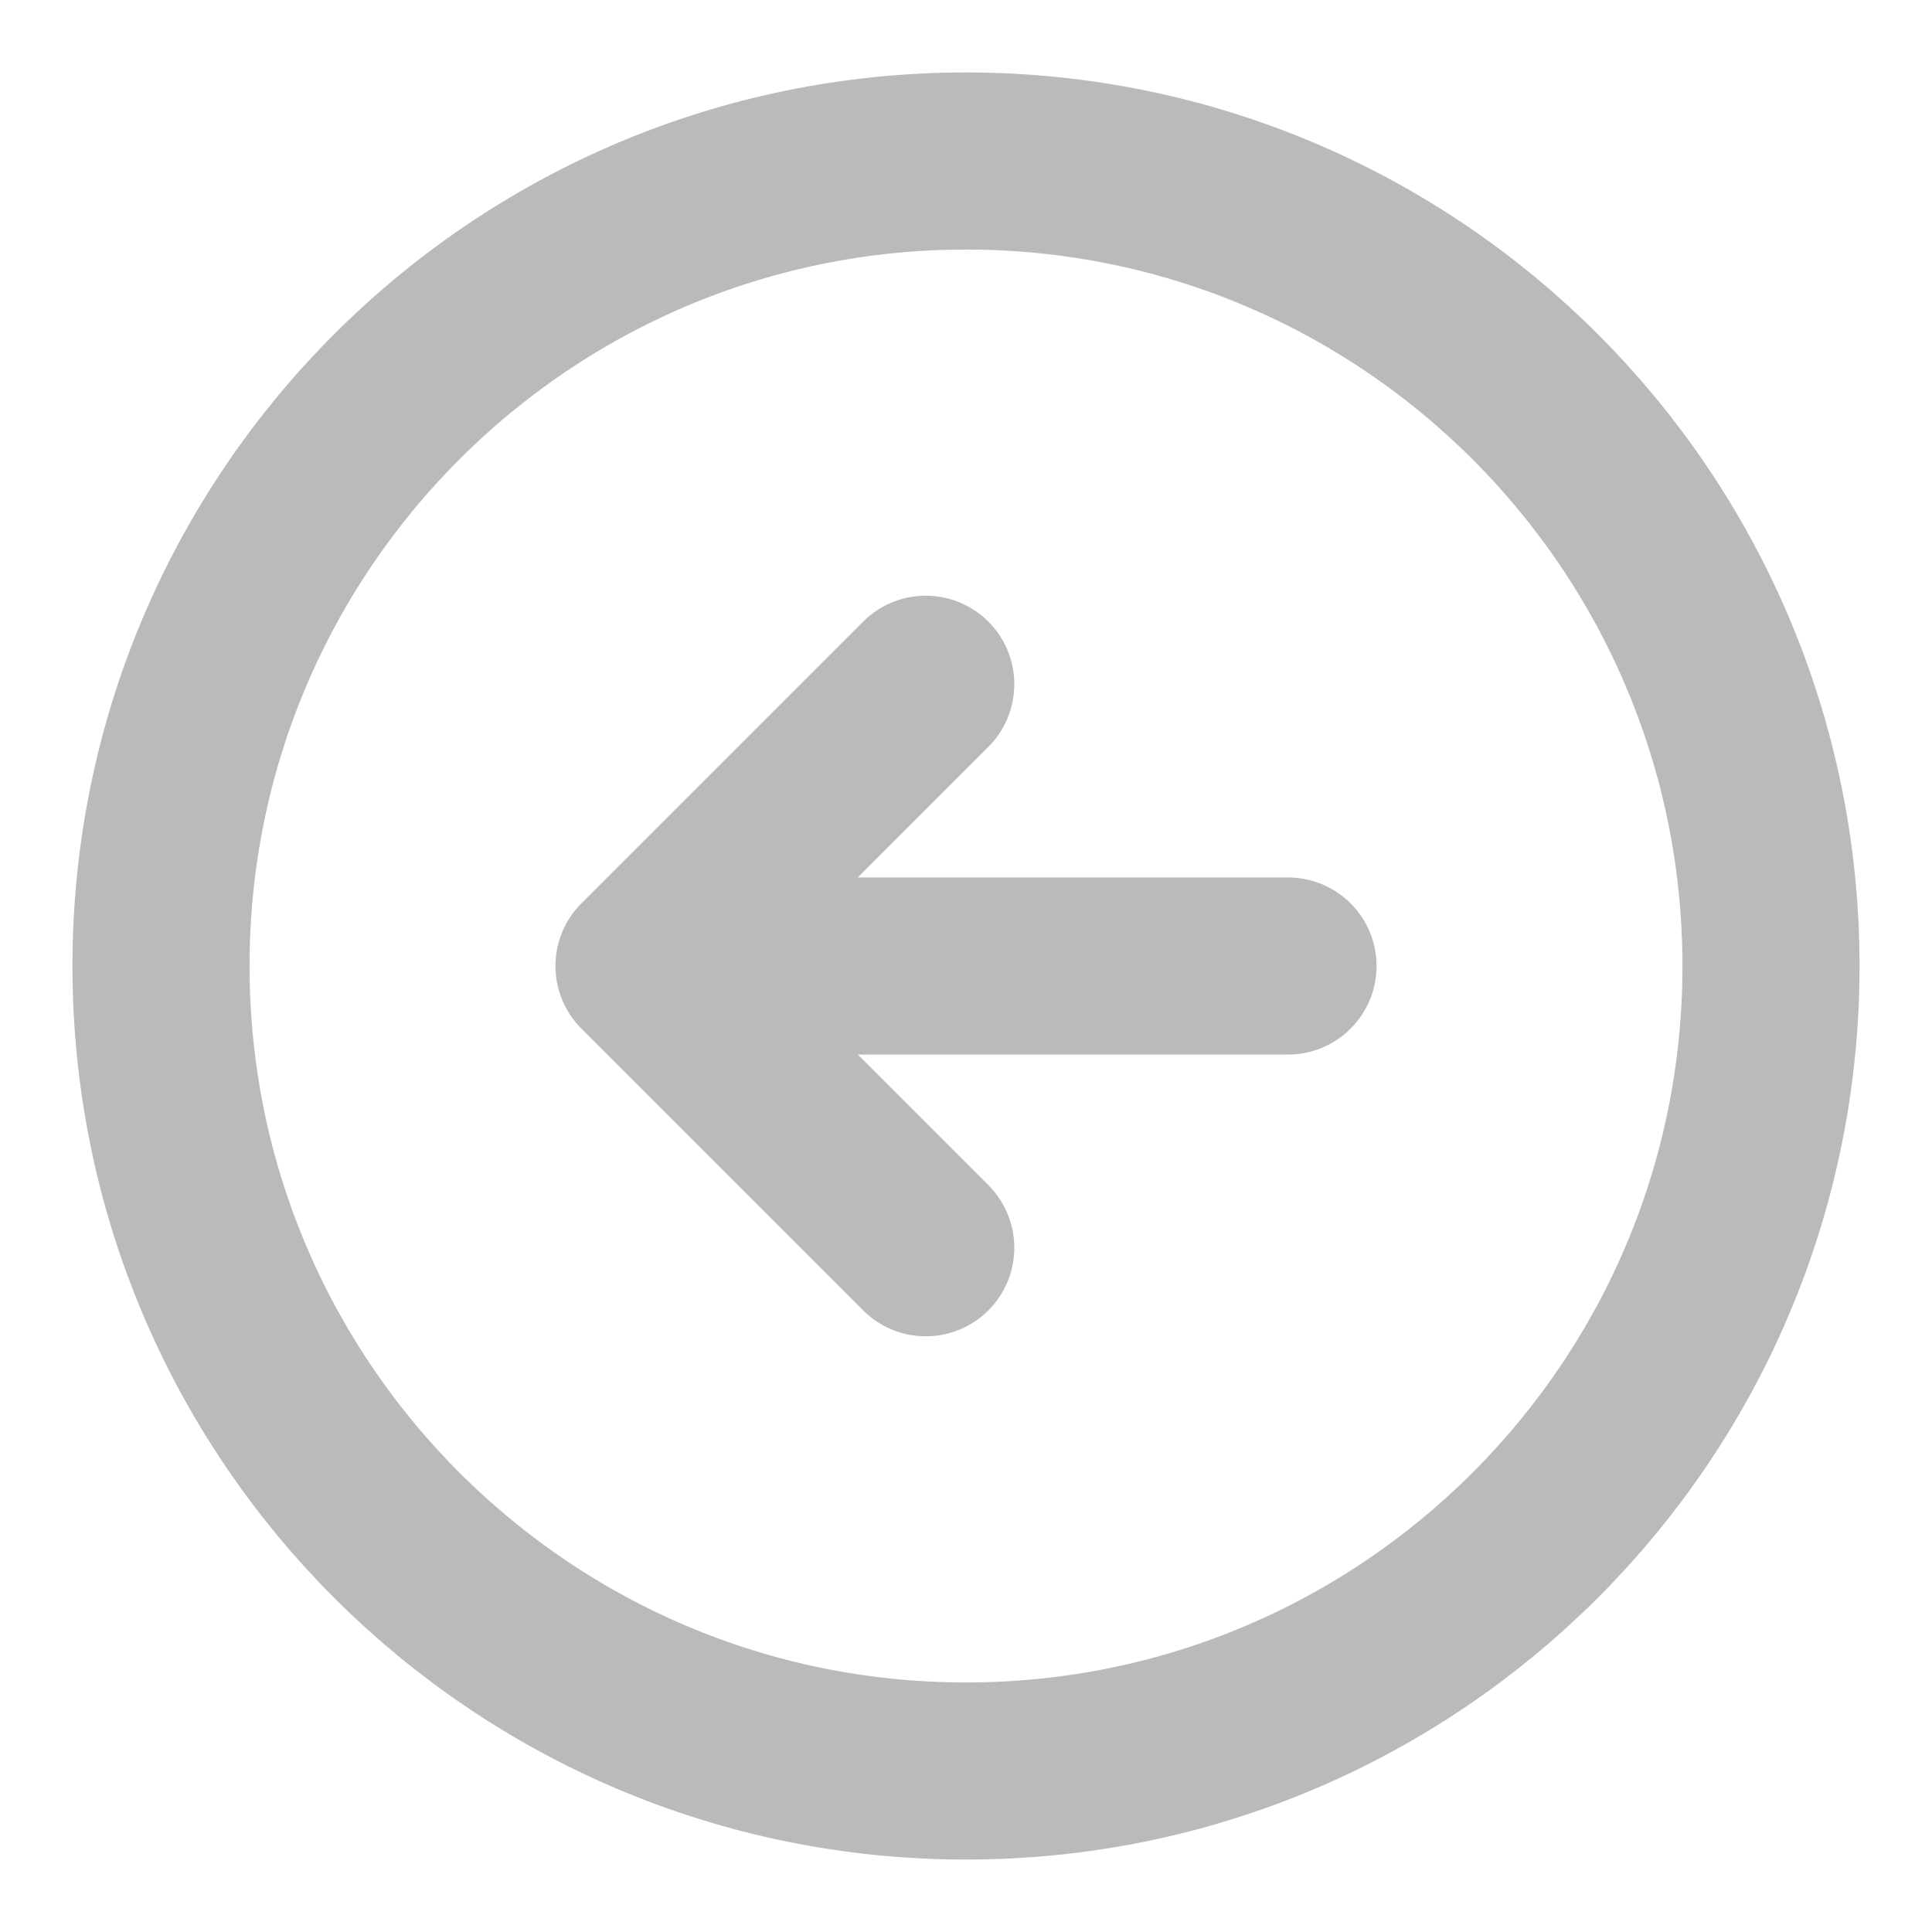 <?xml version="1.0" encoding="UTF-8"?><svg width="64px" height="64px" stroke-width="2.2" viewBox="0 0 24 24" fill="none" xmlns="http://www.w3.org/2000/svg" color="#bababa"><path d="M16 12H8m0 0l3.5 3.5M8 12l3.5-3.5M12 22c5.523 0 10-4.477 10-10S17.523 2 12 2 2 6.477 2 12s4.477 10 10 10z" stroke="#bababa" stroke-width="2.2" stroke-linecap="round" stroke-linejoin="round"></path></svg>